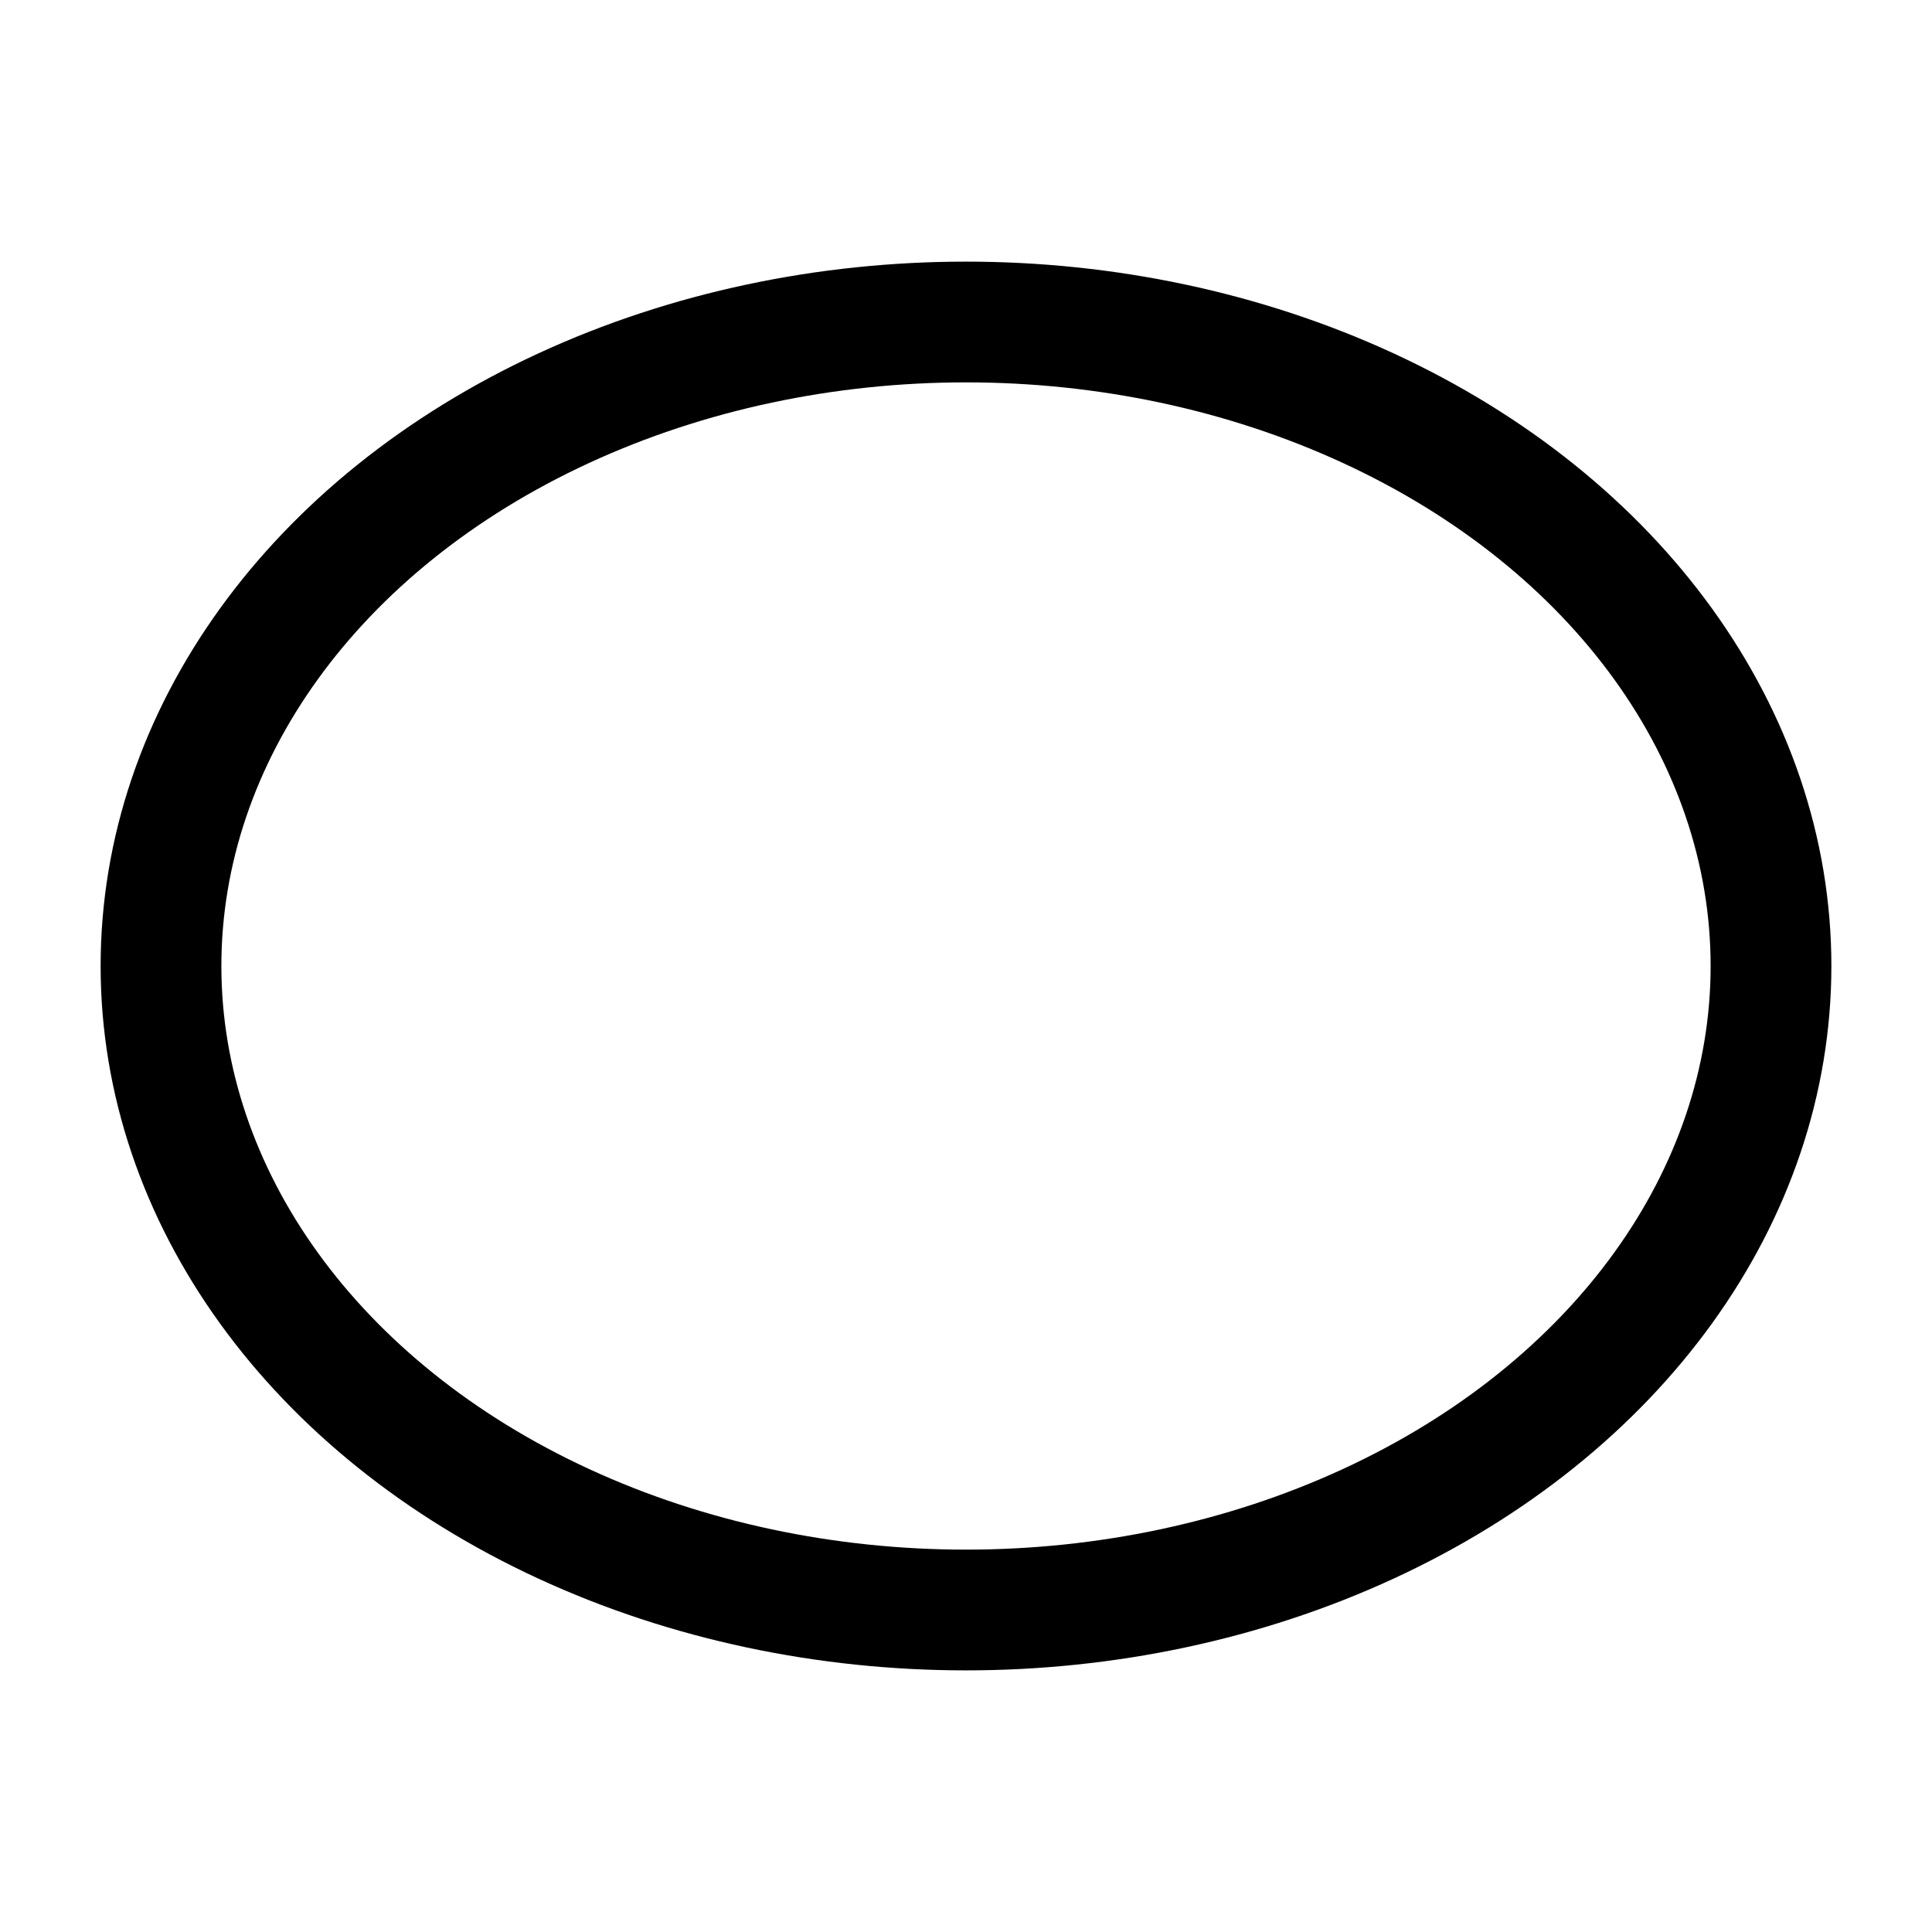<?xml version="1.0"?>
<svg width="24" height="24" 
     viewPort="0 0 24 24" version="1.1"
     xmlns="http://www.w3.org/2000/svg">

    <ellipse cx="12" cy="12" rx="10" ry="8" fill="none" stroke="black" stroke-width="1.5px"/>

</svg>
